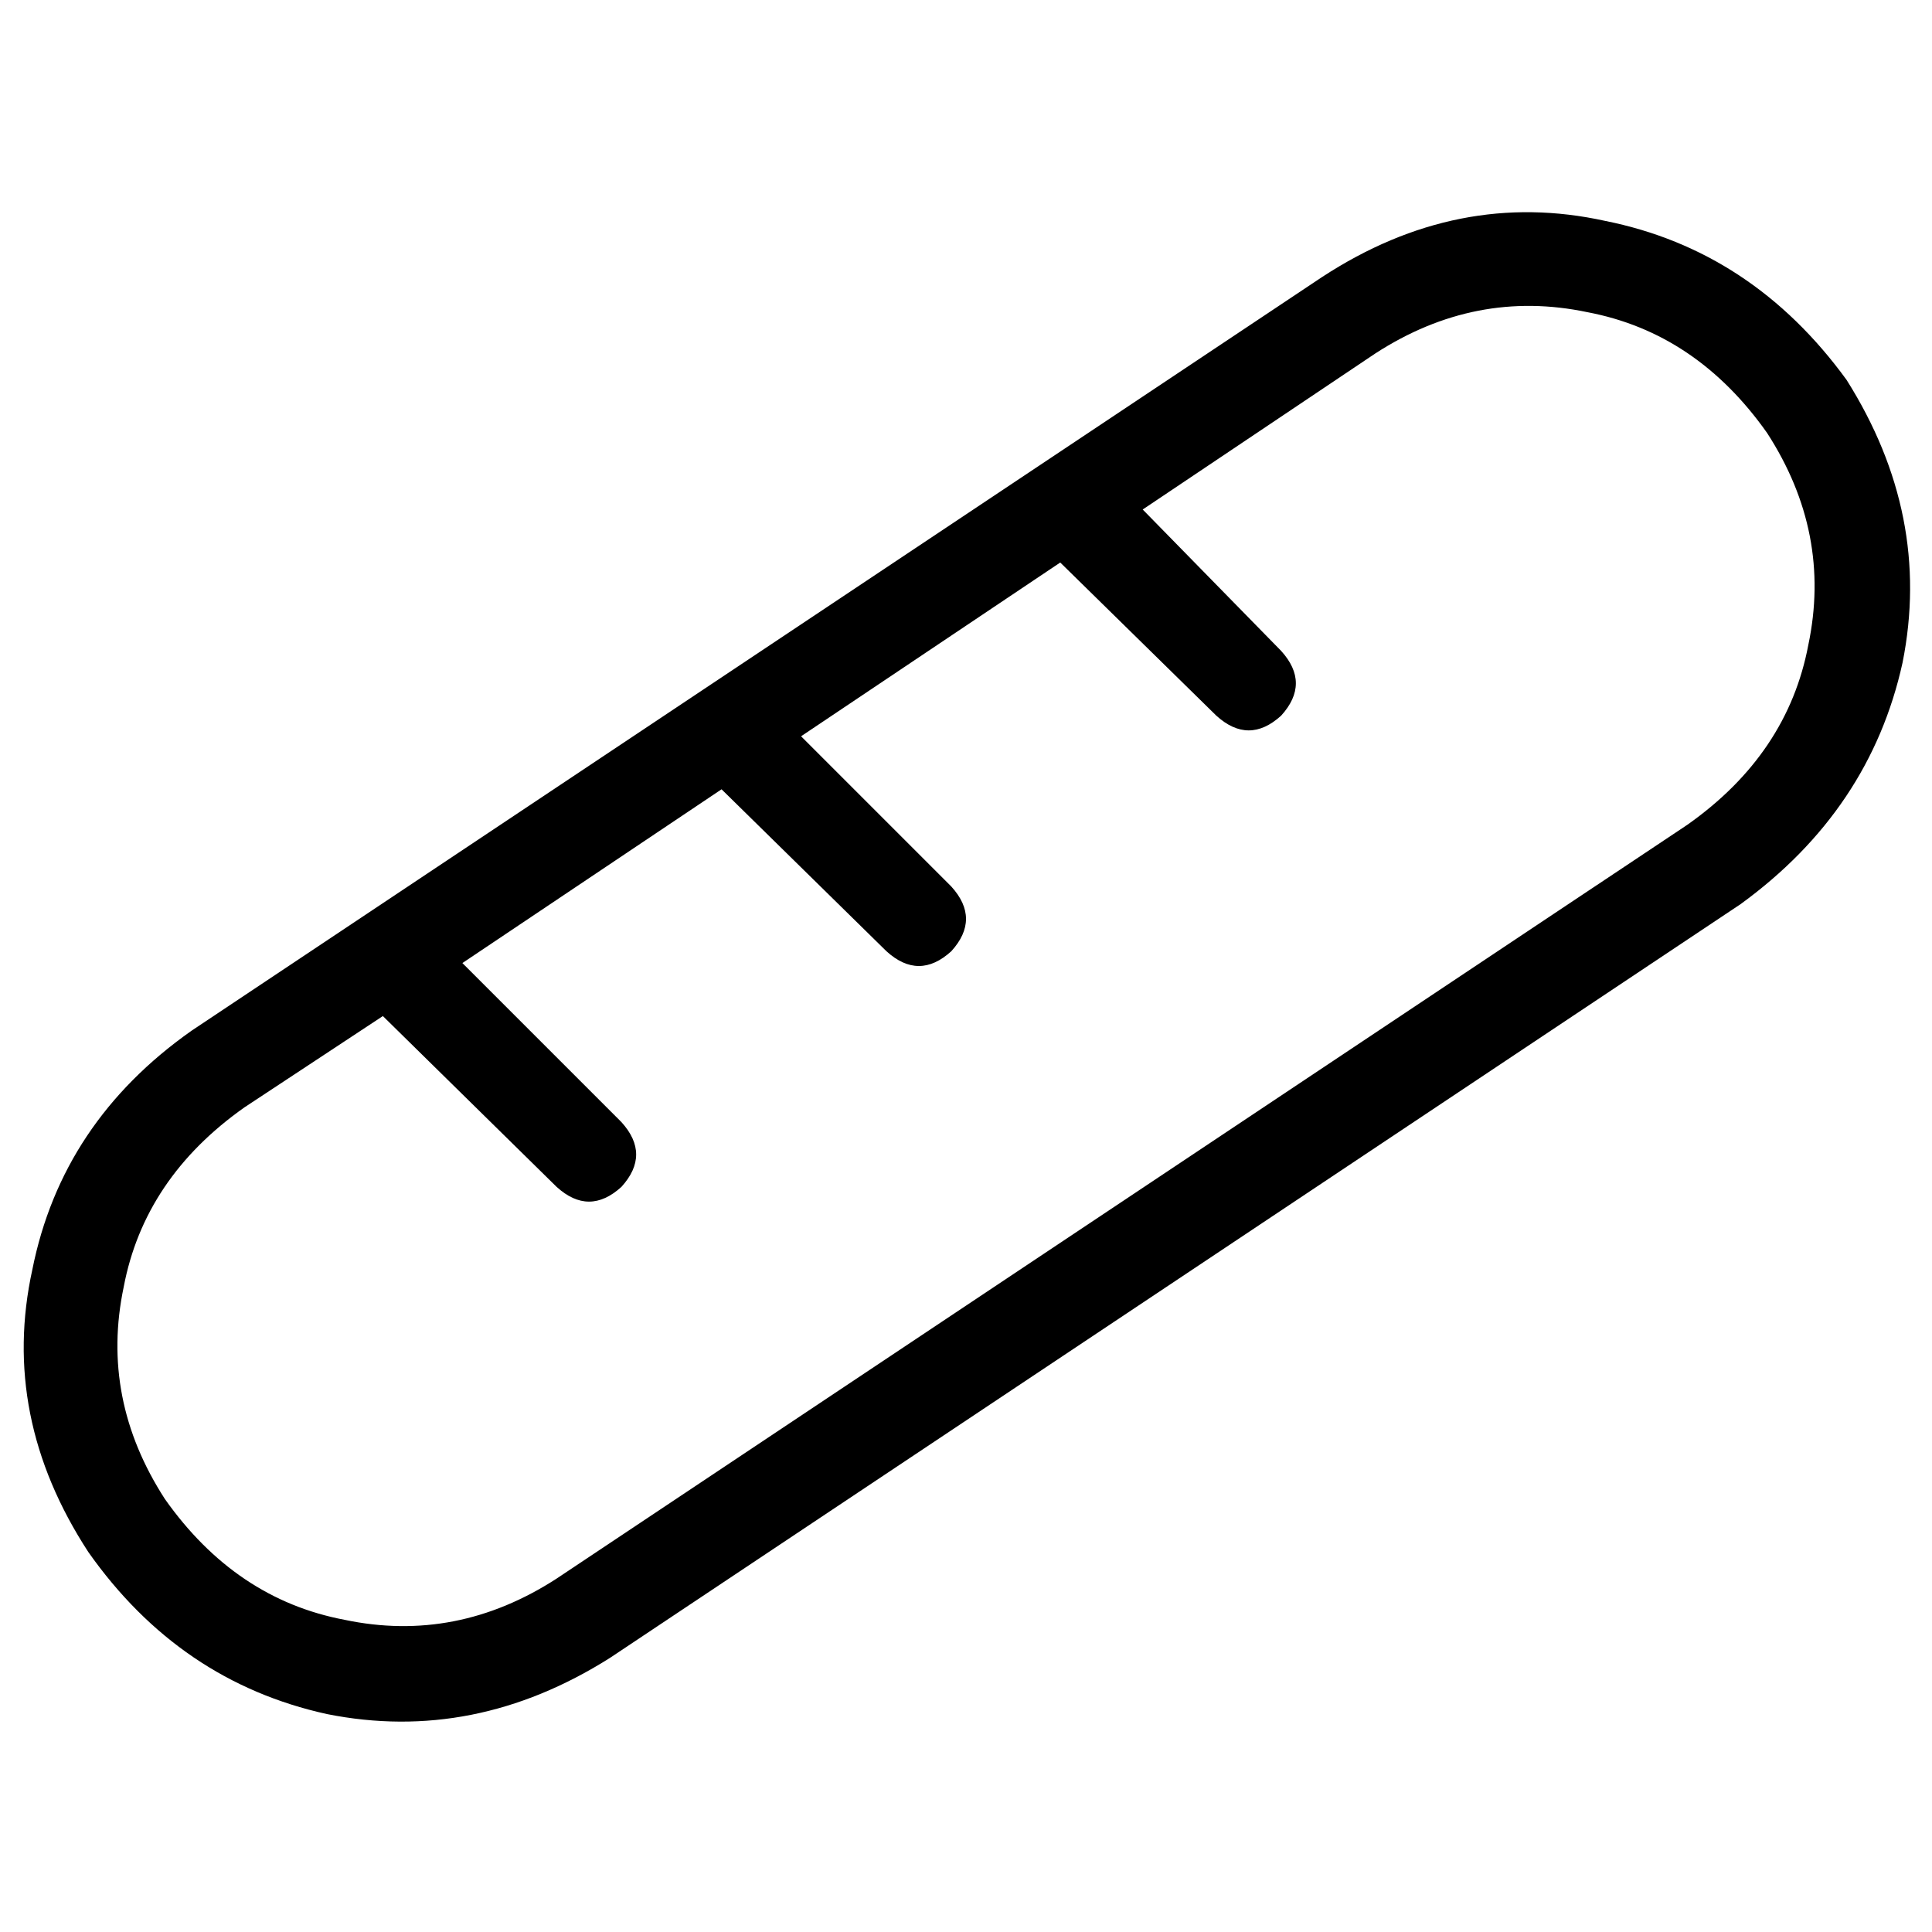 <svg xmlns="http://www.w3.org/2000/svg" viewBox="0 0 512 512">
  <path d="M 468.293 114.732 Q 449.561 88.195 420.683 82.732 L 420.683 82.732 L 420.683 82.732 Q 391.024 76.488 364.488 93.659 L 302.829 135.024 L 302.829 135.024 L 339.512 172.488 L 339.512 172.488 Q 347.317 181.073 339.512 189.659 Q 330.927 197.463 322.341 189.659 L 280.976 149.073 L 280.976 149.073 L 212.293 195.122 L 212.293 195.122 L 252.098 234.927 L 252.098 234.927 Q 259.902 243.512 252.098 252.098 Q 243.512 259.902 234.927 252.098 L 191.22 209.171 L 191.22 209.171 L 122.537 255.22 L 122.537 255.22 L 164.683 297.366 L 164.683 297.366 Q 172.488 305.951 164.683 314.537 Q 156.098 322.341 147.512 314.537 L 101.463 269.268 L 101.463 269.268 L 64.78 293.463 L 64.78 293.463 Q 38.244 312.195 32.78 341.073 Q 26.537 370.732 43.707 397.268 Q 62.439 423.805 91.317 429.268 Q 120.976 435.512 147.512 418.341 L 447.22 218.537 L 447.22 218.537 Q 473.756 199.805 479.22 170.927 Q 485.463 141.268 468.293 114.732 L 468.293 114.732 Z M 489.366 100.683 Q 512 136.585 504.195 175.61 L 504.195 175.61 L 504.195 175.61 Q 495.61 214.634 461.268 239.61 L 161.561 439.415 L 161.561 439.415 Q 125.659 462.049 86.634 454.244 Q 47.61 445.659 23.415 411.317 Q 0 375.415 8.585 336.39 Q 16.39 297.366 50.732 273.171 L 350.439 73.366 L 350.439 73.366 Q 386.341 49.951 425.366 58.537 Q 464.39 66.341 489.366 100.683 L 489.366 100.683 Z" />
</svg>